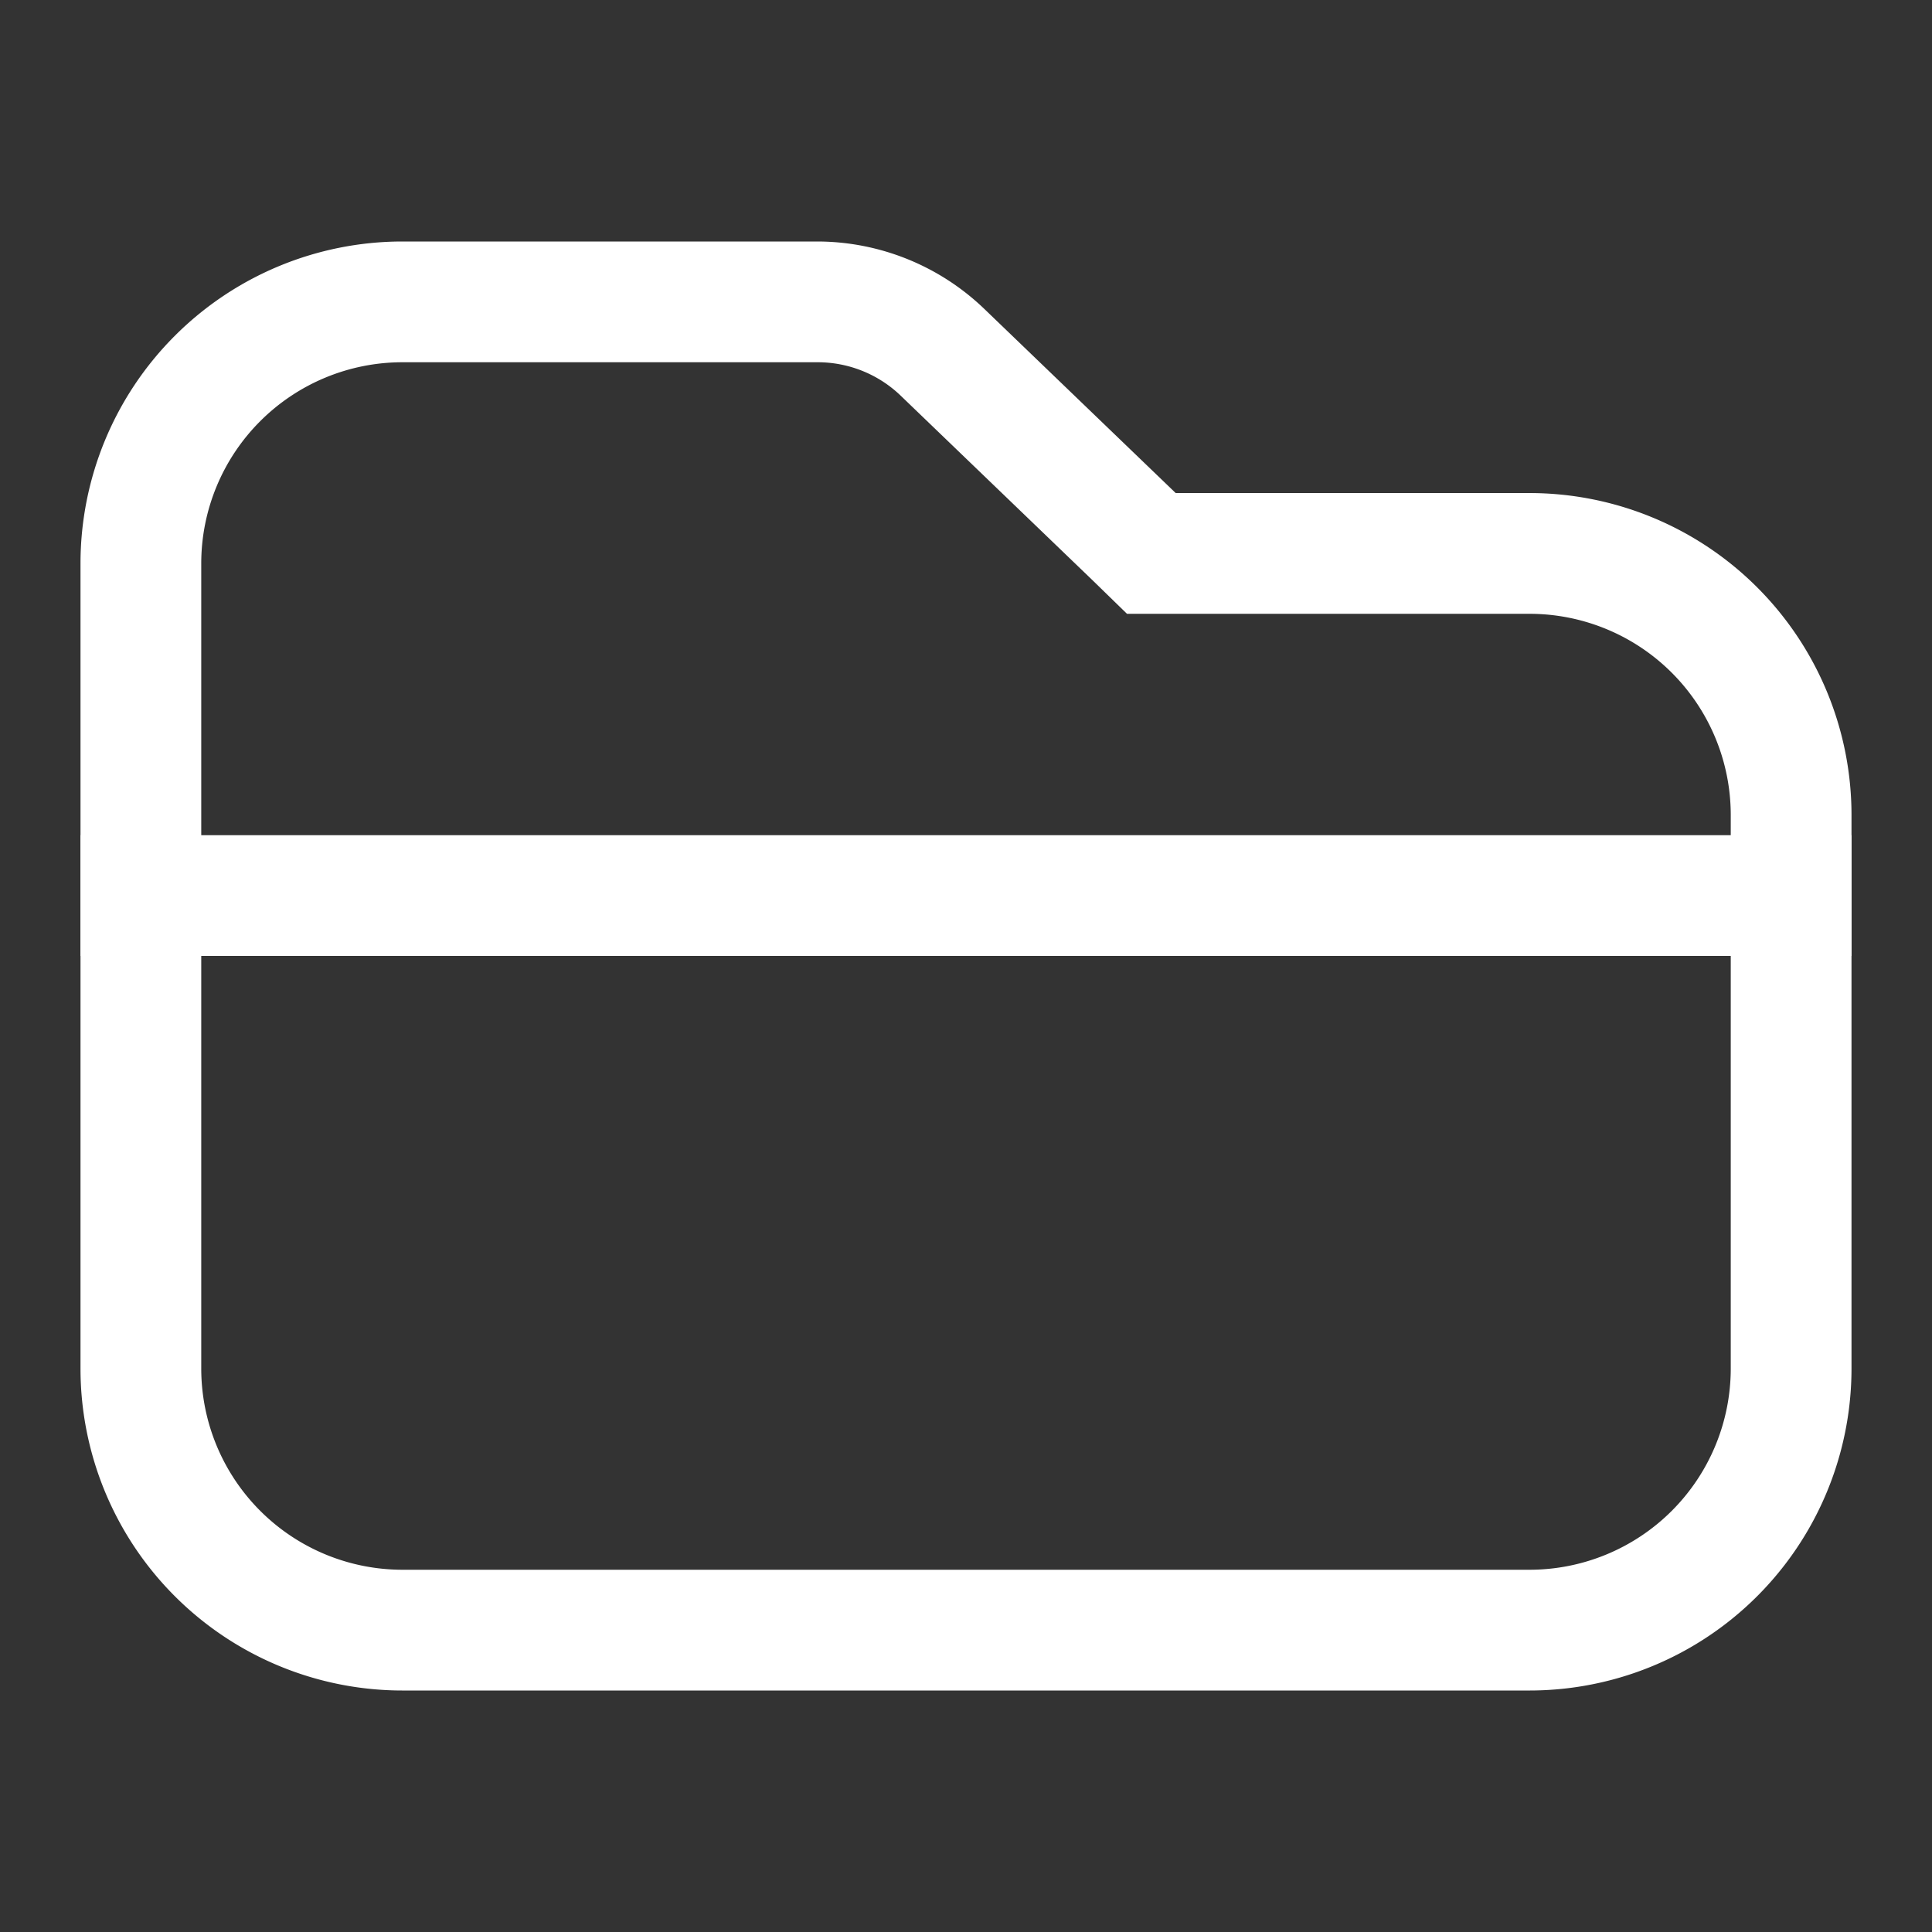 <?xml version="1.0" standalone="no"?><!DOCTYPE svg PUBLIC "-//W3C//DTD SVG 1.1//EN" "http://www.w3.org/Graphics/SVG/1.1/DTD/svg11.dtd"><svg class="icon" width="200px" height="200.00px" viewBox="0 0 1024 1024" version="1.1" xmlns="http://www.w3.org/2000/svg"><rect x="0" y="0" width="1024" height="1024" fill="#333333" stroke="none"/><path fill="#ffffff" d="M433.227 192a63.467 63.467 0 0 1 44.373 17.92l101.333 97.493L597.333 325.333h213.333a106.667 106.667 0 0 1 106.667 106.667v293.333a106.667 106.667 0 0 1-106.667 106.667H213.333a106.667 106.667 0 0 1-106.667-106.667V298.667a106.667 106.667 0 0 1 106.667-106.667h219.893m0-64H213.333A170.667 170.667 0 0 0 42.667 298.667v426.667a170.667 170.667 0 0 0 170.667 170.667h597.333a170.667 170.667 0 0 0 170.667-170.667V432a170.667 170.667 0 0 0-170.667-170.667h-187.52l-101.333-97.493A128 128 0 0 0 433.227 128z"  /><path fill="#ffffff" d="M42.667 442.667h938.667v64H42.667z"  /></svg>